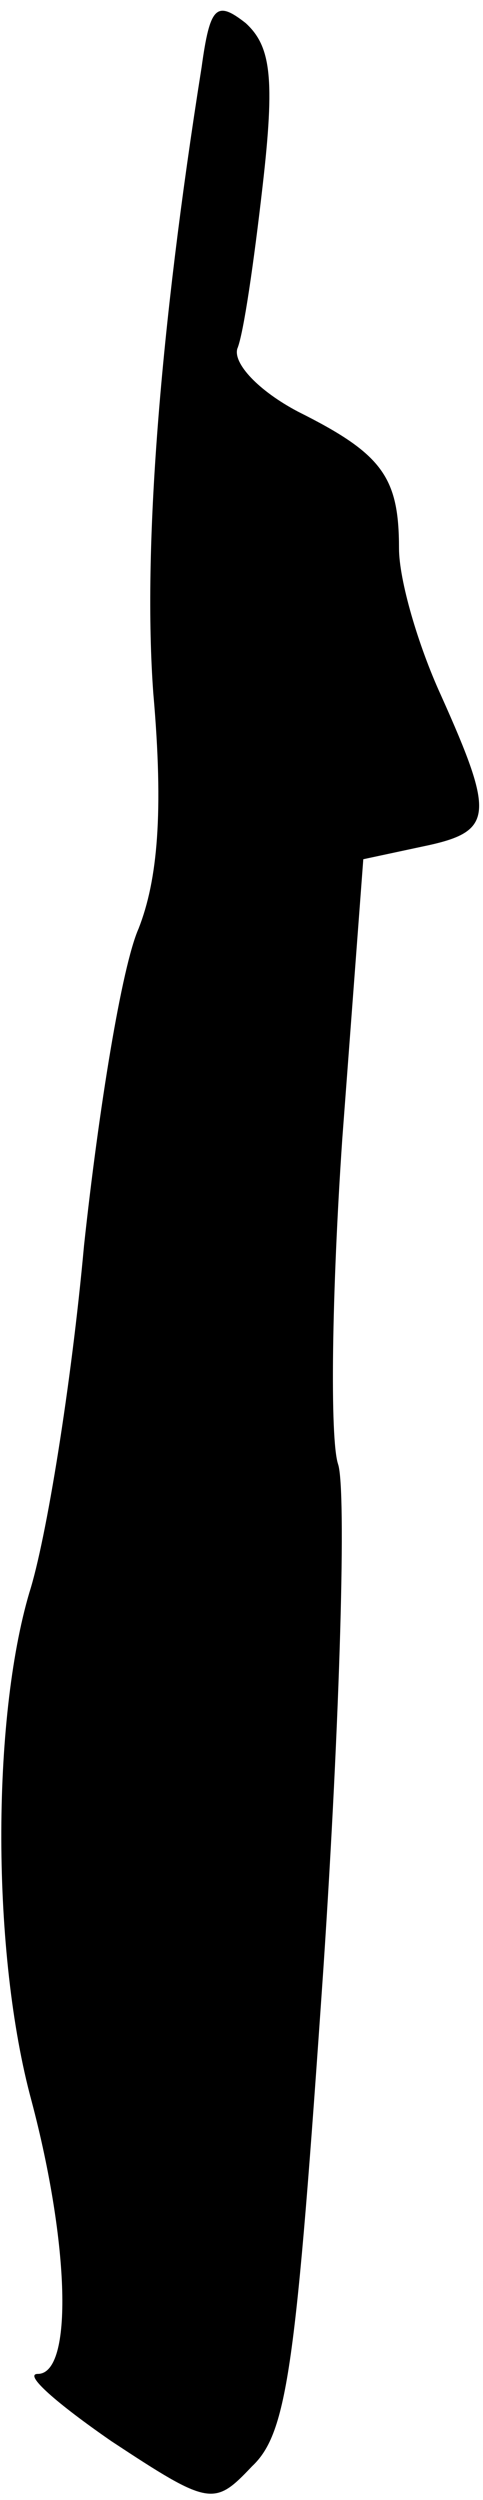 <?xml version="1.0" standalone="no"?>
<!DOCTYPE svg PUBLIC "-//W3C//DTD SVG 20010904//EN"
 "http://www.w3.org/TR/2001/REC-SVG-20010904/DTD/svg10.dtd">
<svg version="1.0" xmlns="http://www.w3.org/2000/svg"
 width="23pt" height="119pt" viewBox="0 0 23 119"
 preserveAspectRatio="xMidYMid meet">
<g transform="translate(0,119) scale(0.1,-0.1)"
fill="#000000" stroke="none">
<path fill="#000000" stroke="none" d="M96 1158 c-20 -126 -28 -230 -23 -298
5 -57 2 -89 -7 -112 -8 -18 -19 -86 -26 -151 -6 -66 -18 -140 -26 -165 -18
-61 -18 -172 1 -242 18 -68 20 -130 3 -130 -7 0 9 -14 35 -32 47 -31 49 -31
67 -12 17 16 21 48 34 237 8 120 11 228 7 240 -4 12 -3 82 2 155 l10 133 28 6
c34 7 35 14 9 72 -11 24 -20 55 -20 70 0 34 -8 45 -48 65 -19 10 -31 23 -29
30 3 7 8 42 12 77 6 52 4 67 -8 78 -14 11 -17 8 -21 -21z"/>
</g>
</svg>
